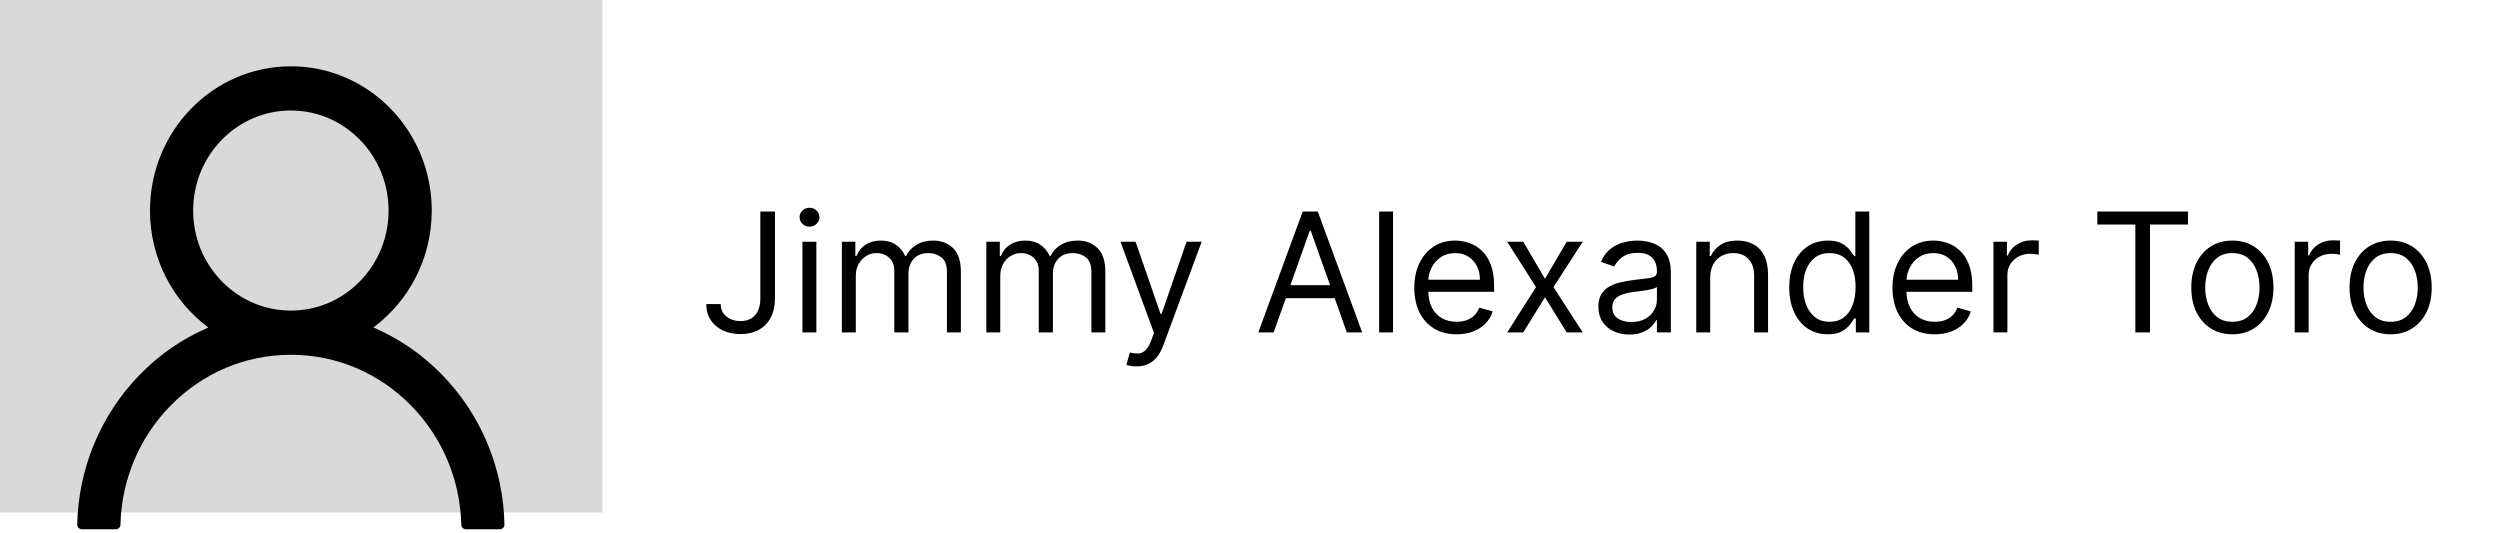 <svg width="361" height="77" viewBox="0 0 361 77" fill="none" xmlns="http://www.w3.org/2000/svg">
<rect width="87" height="74" fill="#D9D9D9"/>
<path d="M109.795 30.546H111.909V43.023C111.909 44.136 111.705 45.082 111.295 45.861C110.886 46.639 110.31 47.23 109.565 47.633C108.821 48.037 107.943 48.239 106.932 48.239C105.977 48.239 105.128 48.065 104.384 47.719C103.639 47.367 103.054 46.867 102.628 46.219C102.202 45.571 101.989 44.801 101.989 43.909H104.068C104.068 44.403 104.19 44.835 104.435 45.205C104.685 45.568 105.026 45.852 105.457 46.057C105.889 46.261 106.381 46.364 106.932 46.364C107.54 46.364 108.057 46.236 108.483 45.98C108.909 45.724 109.233 45.349 109.455 44.855C109.682 44.355 109.795 43.744 109.795 43.023V30.546ZM115.872 48V34.909H117.884V48H115.872ZM116.895 32.727C116.503 32.727 116.165 32.594 115.881 32.327C115.602 32.06 115.463 31.739 115.463 31.364C115.463 30.989 115.602 30.668 115.881 30.401C116.165 30.134 116.503 30 116.895 30C117.287 30 117.622 30.134 117.901 30.401C118.185 30.668 118.327 30.989 118.327 31.364C118.327 31.739 118.185 32.06 117.901 32.327C117.622 32.594 117.287 32.727 116.895 32.727ZM121.567 48V34.909H123.511V36.955H123.681C123.954 36.256 124.394 35.713 125.002 35.327C125.61 34.935 126.34 34.739 127.192 34.739C128.056 34.739 128.775 34.935 129.349 35.327C129.928 35.713 130.38 36.256 130.704 36.955H130.84C131.175 36.278 131.678 35.742 132.349 35.344C133.019 34.94 133.823 34.739 134.761 34.739C135.931 34.739 136.888 35.105 137.633 35.838C138.377 36.565 138.749 37.699 138.749 39.239V48H136.738V39.239C136.738 38.273 136.474 37.582 135.945 37.168C135.417 36.753 134.795 36.545 134.079 36.545C133.158 36.545 132.445 36.824 131.94 37.381C131.434 37.932 131.181 38.631 131.181 39.477V48H129.136V39.034C129.136 38.29 128.894 37.69 128.411 37.236C127.928 36.776 127.306 36.545 126.545 36.545C126.022 36.545 125.533 36.685 125.079 36.963C124.63 37.242 124.266 37.628 123.988 38.122C123.715 38.611 123.579 39.176 123.579 39.818V48H121.567ZM142.427 48V34.909H144.37V36.955H144.54C144.813 36.256 145.254 35.713 145.862 35.327C146.469 34.935 147.2 34.739 148.052 34.739C148.915 34.739 149.634 34.935 150.208 35.327C150.788 35.713 151.239 36.256 151.563 36.955H151.7C152.035 36.278 152.538 35.742 153.208 35.344C153.879 34.94 154.683 34.739 155.62 34.739C156.79 34.739 157.748 35.105 158.492 35.838C159.237 36.565 159.609 37.699 159.609 39.239V48H157.597V39.239C157.597 38.273 157.333 37.582 156.805 37.168C156.276 36.753 155.654 36.545 154.938 36.545C154.018 36.545 153.305 36.824 152.799 37.381C152.293 37.932 152.04 38.631 152.04 39.477V48H149.995V39.034C149.995 38.29 149.754 37.69 149.271 37.236C148.788 36.776 148.165 36.545 147.404 36.545C146.881 36.545 146.393 36.685 145.938 36.963C145.489 37.242 145.126 37.628 144.847 38.122C144.575 38.611 144.438 39.176 144.438 39.818V48H142.427ZM164.113 52.909C163.772 52.909 163.468 52.881 163.201 52.824C162.934 52.773 162.749 52.722 162.647 52.67L163.158 50.898C163.647 51.023 164.079 51.068 164.454 51.034C164.829 51 165.161 50.832 165.451 50.531C165.746 50.236 166.016 49.756 166.261 49.091L166.636 48.068L161.795 34.909H163.977L167.59 45.341H167.727L171.34 34.909H173.522L167.965 49.909C167.715 50.585 167.406 51.145 167.036 51.588C166.667 52.037 166.238 52.369 165.749 52.585C165.266 52.801 164.721 52.909 164.113 52.909ZM183.915 48H181.7L188.109 30.546H190.29L196.7 48H194.484L189.268 33.307H189.131L183.915 48ZM184.734 41.182H193.665V43.057H184.734V41.182ZM201.157 30.546V48H199.146V30.546H201.157ZM210.33 48.273C209.068 48.273 207.98 47.994 207.065 47.438C206.156 46.875 205.455 46.091 204.96 45.085C204.472 44.074 204.227 42.898 204.227 41.557C204.227 40.216 204.472 39.034 204.96 38.011C205.455 36.983 206.142 36.182 207.023 35.608C207.909 35.028 208.943 34.739 210.125 34.739C210.807 34.739 211.48 34.852 212.145 35.08C212.81 35.307 213.415 35.676 213.96 36.188C214.506 36.693 214.94 37.364 215.264 38.199C215.588 39.034 215.75 40.062 215.75 41.284V42.136H205.659V40.398H213.705C213.705 39.659 213.557 39 213.261 38.42C212.972 37.841 212.557 37.383 212.017 37.048C211.483 36.713 210.852 36.545 210.125 36.545C209.324 36.545 208.631 36.744 208.045 37.142C207.466 37.534 207.02 38.045 206.707 38.676C206.395 39.307 206.239 39.983 206.239 40.705V41.864C206.239 42.852 206.409 43.69 206.75 44.378C207.097 45.06 207.577 45.58 208.19 45.938C208.804 46.29 209.517 46.466 210.33 46.466C210.858 46.466 211.335 46.392 211.761 46.244C212.193 46.091 212.565 45.864 212.878 45.562C213.19 45.256 213.432 44.875 213.602 44.42L215.545 44.966C215.341 45.625 214.997 46.205 214.514 46.705C214.031 47.199 213.435 47.585 212.724 47.864C212.014 48.136 211.216 48.273 210.33 48.273ZM219.958 34.909L223.094 40.261L226.231 34.909H228.549L224.322 41.455L228.549 48H226.231L223.094 42.92L219.958 48H217.64L221.799 41.455L217.64 34.909H219.958ZM235.271 48.307C234.442 48.307 233.689 48.151 233.013 47.838C232.337 47.52 231.8 47.062 231.402 46.466C231.004 45.864 230.805 45.136 230.805 44.284C230.805 43.534 230.953 42.926 231.249 42.46C231.544 41.989 231.939 41.619 232.433 41.352C232.928 41.085 233.473 40.886 234.07 40.756C234.672 40.619 235.277 40.511 235.885 40.432C236.68 40.33 237.325 40.253 237.82 40.202C238.32 40.145 238.683 40.051 238.911 39.92C239.143 39.79 239.26 39.562 239.26 39.239V39.17C239.26 38.33 239.03 37.676 238.57 37.21C238.115 36.744 237.425 36.511 236.499 36.511C235.538 36.511 234.786 36.722 234.24 37.142C233.695 37.562 233.311 38.011 233.089 38.489L231.18 37.807C231.521 37.011 231.976 36.392 232.544 35.949C233.118 35.5 233.743 35.188 234.419 35.011C235.101 34.83 235.771 34.739 236.43 34.739C236.851 34.739 237.334 34.79 237.879 34.892C238.43 34.989 238.962 35.19 239.473 35.497C239.99 35.804 240.419 36.267 240.76 36.886C241.101 37.506 241.271 38.335 241.271 39.375V48H239.26V46.227H239.158C239.021 46.511 238.794 46.815 238.476 47.139C238.158 47.463 237.734 47.739 237.206 47.966C236.678 48.193 236.033 48.307 235.271 48.307ZM235.578 46.5C236.374 46.5 237.044 46.344 237.589 46.031C238.141 45.719 238.555 45.315 238.834 44.821C239.118 44.327 239.26 43.807 239.26 43.261V41.42C239.175 41.523 238.987 41.617 238.697 41.702C238.413 41.781 238.084 41.852 237.709 41.915C237.339 41.972 236.979 42.023 236.626 42.068C236.28 42.108 235.999 42.142 235.783 42.17C235.26 42.239 234.771 42.349 234.317 42.503C233.868 42.651 233.504 42.875 233.226 43.176C232.953 43.472 232.817 43.875 232.817 44.386C232.817 45.085 233.075 45.614 233.592 45.972C234.115 46.324 234.777 46.5 235.578 46.5ZM246.954 40.125V48H244.942V34.909H246.886V36.955H247.056C247.363 36.29 247.829 35.756 248.454 35.352C249.079 34.943 249.886 34.739 250.874 34.739C251.761 34.739 252.536 34.92 253.201 35.284C253.866 35.642 254.383 36.188 254.752 36.92C255.121 37.648 255.306 38.568 255.306 39.682V48H253.295V39.818C253.295 38.79 253.028 37.989 252.494 37.415C251.96 36.835 251.227 36.545 250.295 36.545C249.653 36.545 249.079 36.685 248.573 36.963C248.073 37.242 247.678 37.648 247.388 38.182C247.099 38.716 246.954 39.364 246.954 40.125ZM263.925 48.273C262.834 48.273 261.871 47.997 261.036 47.446C260.2 46.889 259.547 46.105 259.075 45.094C258.604 44.077 258.368 42.875 258.368 41.489C258.368 40.114 258.604 38.92 259.075 37.909C259.547 36.898 260.203 36.117 261.044 35.565C261.885 35.014 262.857 34.739 263.959 34.739C264.811 34.739 265.484 34.881 265.979 35.165C266.479 35.443 266.859 35.761 267.121 36.119C267.388 36.472 267.595 36.761 267.743 36.989H267.913V30.546H269.925V48H267.982V45.989H267.743C267.595 46.227 267.385 46.528 267.112 46.892C266.839 47.25 266.45 47.571 265.945 47.855C265.439 48.133 264.766 48.273 263.925 48.273ZM264.197 46.466C265.004 46.466 265.686 46.256 266.243 45.835C266.8 45.409 267.223 44.821 267.513 44.071C267.803 43.315 267.947 42.443 267.947 41.455C267.947 40.477 267.805 39.622 267.521 38.889C267.237 38.151 266.817 37.577 266.26 37.168C265.703 36.753 265.016 36.545 264.197 36.545C263.345 36.545 262.635 36.764 262.067 37.202C261.504 37.633 261.081 38.222 260.797 38.966C260.518 39.705 260.379 40.534 260.379 41.455C260.379 42.386 260.521 43.233 260.805 43.994C261.095 44.75 261.521 45.352 262.084 45.801C262.652 46.244 263.357 46.466 264.197 46.466ZM279.376 48.273C278.115 48.273 277.027 47.994 276.112 47.438C275.203 46.875 274.501 46.091 274.007 45.085C273.518 44.074 273.274 42.898 273.274 41.557C273.274 40.216 273.518 39.034 274.007 38.011C274.501 36.983 275.189 36.182 276.07 35.608C276.956 35.028 277.99 34.739 279.172 34.739C279.854 34.739 280.527 34.852 281.192 35.08C281.857 35.307 282.462 35.676 283.007 36.188C283.553 36.693 283.987 37.364 284.311 38.199C284.635 39.034 284.797 40.062 284.797 41.284V42.136H274.706V40.398H282.751C282.751 39.659 282.604 39 282.308 38.42C282.018 37.841 281.604 37.383 281.064 37.048C280.53 36.713 279.899 36.545 279.172 36.545C278.371 36.545 277.678 36.744 277.092 37.142C276.513 37.534 276.067 38.045 275.754 38.676C275.442 39.307 275.286 39.983 275.286 40.705V41.864C275.286 42.852 275.456 43.69 275.797 44.378C276.143 45.06 276.624 45.58 277.237 45.938C277.851 46.29 278.564 46.466 279.376 46.466C279.905 46.466 280.382 46.392 280.808 46.244C281.24 46.091 281.612 45.864 281.925 45.562C282.237 45.256 282.479 44.875 282.649 44.42L284.592 44.966C284.388 45.625 284.044 46.205 283.561 46.705C283.078 47.199 282.482 47.585 281.771 47.864C281.061 48.136 280.263 48.273 279.376 48.273ZM287.857 48V34.909H289.8V36.886H289.936C290.175 36.239 290.607 35.713 291.232 35.31C291.857 34.906 292.561 34.705 293.345 34.705C293.493 34.705 293.678 34.707 293.899 34.713C294.121 34.719 294.288 34.727 294.402 34.739V36.784C294.334 36.767 294.178 36.742 293.933 36.707C293.695 36.668 293.442 36.648 293.175 36.648C292.538 36.648 291.97 36.781 291.47 37.048C290.976 37.31 290.584 37.673 290.294 38.139C290.01 38.599 289.868 39.125 289.868 39.716V48H287.857ZM302.854 32.42V30.546H315.945V32.42H310.457V48H308.343V32.42H302.854ZM322.354 48.273C321.173 48.273 320.136 47.992 319.244 47.429C318.357 46.867 317.664 46.08 317.164 45.068C316.67 44.057 316.423 42.875 316.423 41.523C316.423 40.159 316.67 38.969 317.164 37.952C317.664 36.935 318.357 36.145 319.244 35.582C320.136 35.02 321.173 34.739 322.354 34.739C323.536 34.739 324.57 35.02 325.457 35.582C326.349 36.145 327.042 36.935 327.536 37.952C328.036 38.969 328.286 40.159 328.286 41.523C328.286 42.875 328.036 44.057 327.536 45.068C327.042 46.08 326.349 46.867 325.457 47.429C324.57 47.992 323.536 48.273 322.354 48.273ZM322.354 46.466C323.252 46.466 323.991 46.236 324.57 45.776C325.15 45.315 325.579 44.71 325.857 43.96C326.136 43.21 326.275 42.398 326.275 41.523C326.275 40.648 326.136 39.832 325.857 39.077C325.579 38.321 325.15 37.71 324.57 37.244C323.991 36.778 323.252 36.545 322.354 36.545C321.457 36.545 320.718 36.778 320.138 37.244C319.559 37.71 319.13 38.321 318.852 39.077C318.573 39.832 318.434 40.648 318.434 41.523C318.434 42.398 318.573 43.21 318.852 43.96C319.13 44.71 319.559 45.315 320.138 45.776C320.718 46.236 321.457 46.466 322.354 46.466ZM331.357 48V34.909H333.3V36.886H333.436C333.675 36.239 334.107 35.713 334.732 35.31C335.357 34.906 336.061 34.705 336.845 34.705C336.993 34.705 337.178 34.707 337.399 34.713C337.621 34.719 337.788 34.727 337.902 34.739V36.784C337.834 36.767 337.678 36.742 337.433 36.707C337.195 36.668 336.942 36.648 336.675 36.648C336.038 36.648 335.47 36.781 334.97 37.048C334.476 37.31 334.084 37.673 333.794 38.139C333.51 38.599 333.368 39.125 333.368 39.716V48H331.357ZM345.206 48.273C344.024 48.273 342.987 47.992 342.095 47.429C341.209 46.867 340.516 46.08 340.016 45.068C339.521 44.057 339.274 42.875 339.274 41.523C339.274 40.159 339.521 38.969 340.016 37.952C340.516 36.935 341.209 36.145 342.095 35.582C342.987 35.02 344.024 34.739 345.206 34.739C346.388 34.739 347.422 35.02 348.308 35.582C349.2 36.145 349.893 36.935 350.388 37.952C350.888 38.969 351.138 40.159 351.138 41.523C351.138 42.875 350.888 44.057 350.388 45.068C349.893 46.08 349.2 46.867 348.308 47.429C347.422 47.992 346.388 48.273 345.206 48.273ZM345.206 46.466C346.104 46.466 346.842 46.236 347.422 45.776C348.001 45.315 348.43 44.71 348.709 43.96C348.987 43.21 349.126 42.398 349.126 41.523C349.126 40.648 348.987 39.832 348.709 39.077C348.43 38.321 348.001 37.71 347.422 37.244C346.842 36.778 346.104 36.545 345.206 36.545C344.308 36.545 343.57 36.778 342.99 37.244C342.411 37.71 341.982 38.321 341.703 39.077C341.425 39.832 341.286 40.648 341.286 41.523C341.286 42.398 341.425 43.21 341.703 43.96C341.982 44.71 342.411 45.315 342.99 45.776C343.57 46.236 344.308 46.466 345.206 46.466Z" fill="black"/>
<path d="M70.424 64.13C68.877 60.378 66.631 56.969 63.812 54.094C61.002 51.211 57.673 48.913 54.01 47.325C53.977 47.308 53.944 47.3 53.911 47.283C59.022 43.504 62.344 37.348 62.344 30.402C62.344 18.896 53.239 9.574 42 9.574C30.762 9.574 21.657 18.896 21.657 30.402C21.657 37.348 24.979 43.504 30.089 47.292C30.056 47.308 30.024 47.317 29.991 47.334C26.316 48.921 23.018 51.197 20.188 54.103C17.372 56.98 15.127 60.388 13.576 64.139C12.053 67.811 11.232 71.748 11.156 75.737C11.154 75.827 11.17 75.916 11.202 75.999C11.234 76.083 11.282 76.159 11.343 76.223C11.404 76.287 11.477 76.338 11.558 76.373C11.638 76.408 11.725 76.426 11.813 76.426H16.735C17.096 76.426 17.383 76.132 17.391 75.771C17.555 69.287 20.098 63.215 24.593 58.613C29.244 53.851 35.421 51.23 42 51.23C48.579 51.23 54.756 53.851 59.407 58.613C63.903 63.215 66.445 69.287 66.61 75.771C66.618 76.14 66.905 76.426 67.266 76.426H72.188C72.275 76.426 72.362 76.408 72.443 76.373C72.523 76.338 72.597 76.287 72.658 76.223C72.719 76.159 72.767 76.083 72.799 75.999C72.831 75.916 72.846 75.827 72.844 75.737C72.762 71.723 71.95 67.817 70.424 64.13V64.13ZM42 44.848C38.235 44.848 34.691 43.344 32.025 40.615C29.359 37.885 27.891 34.257 27.891 30.402C27.891 26.547 29.359 22.919 32.025 20.19C34.691 17.46 38.235 15.957 42 15.957C45.765 15.957 49.309 17.46 51.975 20.19C54.641 22.919 56.11 26.547 56.11 30.402C56.11 34.257 54.641 37.885 51.975 40.615C49.309 43.344 45.765 44.848 42 44.848Z" fill="black"/>
</svg>
